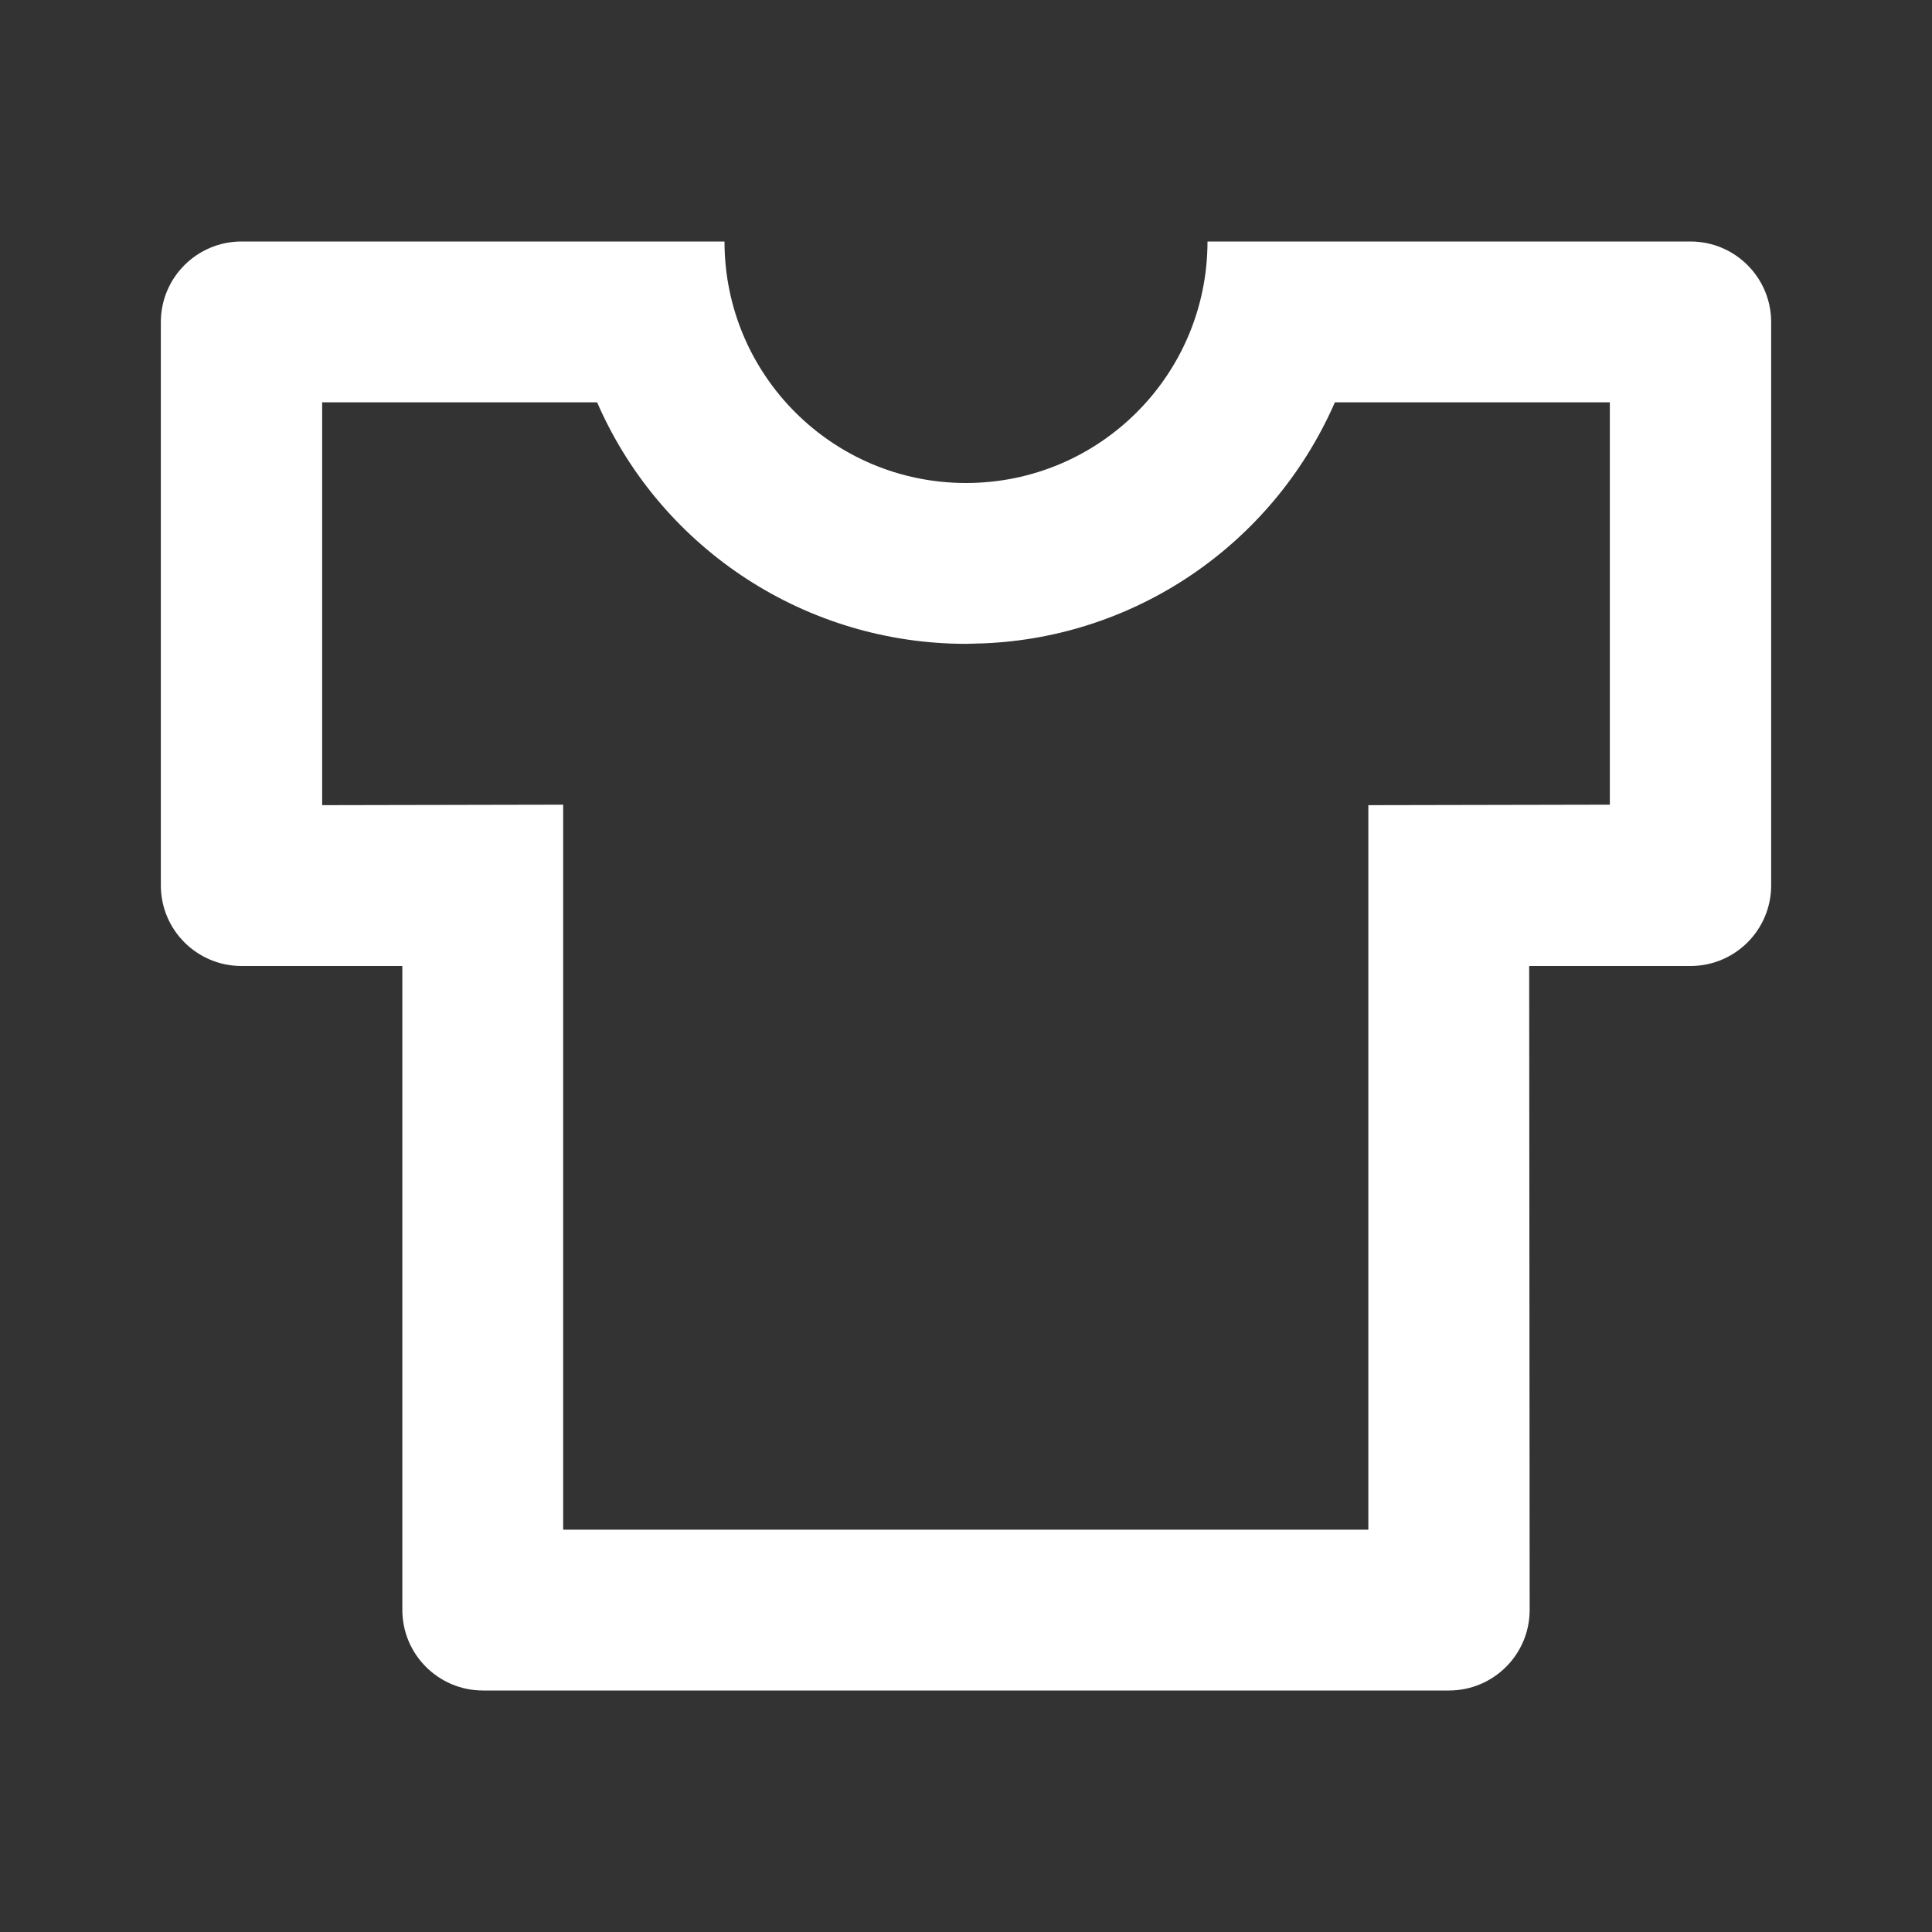 <?xml version="1.0" encoding="UTF-8"?>
<svg xmlns="http://www.w3.org/2000/svg" xmlns:xlink="http://www.w3.org/1999/xlink" width="16" height="16" viewBox="0 0 16 16" version="1.1">
<rect x="0" y="0" width="16" height="16" fill="#333333" stroke="none"/>
<g id="surface1">
<path style=" stroke:none;fill-rule:nonzero;fill:rgb(100%,100%,100%);fill-opacity:1;" d="M 6 2 C 6 3.105 6.895 4 8 4 C 9.105 4 10 3.105 10 2 L 14 2 C 14.367 2 14.668 2.297 14.668 2.668 L 14.668 7.332 C 14.668 7.703 14.367 8 14 8 L 12.664 8 L 12.668 13.332 C 12.668 13.703 12.367 14 12 14 L 4 14 C 3.633 14 3.332 13.703 3.332 13.332 L 3.332 8 L 2 8 C 1.633 8 1.332 7.703 1.332 7.332 L 1.332 2.668 C 1.332 2.297 1.633 2 2 2 Z M 13.332 3.332 L 11.055 3.332 L 11.043 3.359 C 10.527 4.512 9.406 5.277 8.145 5.328 L 8 5.332 C 6.684 5.332 5.492 4.559 4.957 3.359 L 4.945 3.332 L 2.668 3.332 L 2.668 6.668 L 4.664 6.664 L 4.664 12.668 L 11.332 12.668 L 11.332 6.668 L 13.332 6.664 Z M 13.332 3.332 "/>
</g>
</svg>
